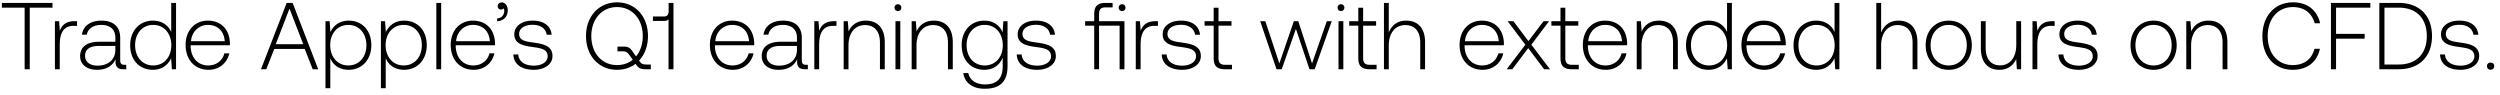 <svg width="343" height="13" viewBox="0 0 343 13" fill="none" xmlns="http://www.w3.org/2000/svg"><path d="M.26 1.05h3.12V9.5h.702V1.05h3.12V.4H.26v.65zm9.965 1.859c-1.222 0-1.742.585-2.015 1.313l-.104-1.313h-.572V9.5h.663V6.159c0-1.339.35-2.613 1.898-2.613h.48v-.637h-.35zm6.852 5.98c-.39 0-.585-.13-.585-.637V5.184c0-1.508-.923-2.353-2.574-2.353-1.508 0-2.509.728-2.678 1.924h.663c.169-.806.871-1.339 1.989-1.339 1.235 0 1.937.65 1.937 1.742v.572h-2.236c-1.69 0-2.6.728-2.6 1.963 0 1.17.923 1.885 2.327 1.885 1.339 0 2.132-.611 2.535-1.43v.234c-.026.78.299 1.118 1.079 1.118h.39v-.611h-.247zm-1.248-2.054c0 1.261-.897 2.171-2.457 2.171-1.053 0-1.703-.533-1.703-1.352 0-.871.65-1.352 1.872-1.352h2.288v.533zm7.662-2.444c-.403-.936-1.287-1.56-2.522-1.56-1.807 0-3.107 1.378-3.107 3.367 0 2.08 1.3 3.38 3.107 3.38 1.235 0 2.093-.663 2.51-1.586l.103 1.508h.572V.4h-.663v3.991zm-2.47 4.589c-1.469 0-2.483-1.144-2.483-2.782 0-1.625 1.014-2.782 2.483-2.782 1.47 0 2.483 1.157 2.483 2.795 0 1.625-1.014 2.769-2.483 2.769zm7.605.598c1.443 0 2.548-.936 2.834-2.262h-.676c-.26 1.027-1.131 1.664-2.21 1.664-1.47 0-2.392-1.118-2.418-2.652v-.117h5.382c0-.091.013-.195.013-.273-.065-1.963-1.274-3.107-3.042-3.107-1.807 0-3.042 1.378-3.042 3.328 0 2.067 1.287 3.419 3.159 3.419zm-2.418-3.926c.104-1.339 1.105-2.236 2.314-2.236 1.287 0 2.21.793 2.314 2.236h-4.628zM36.534 9.5l1.092-2.782h4.186L42.904 9.5h.754L40.148.4h-.819l-3.523 9.1h.728zm3.185-8.32l1.885 4.888h-3.77l1.885-4.888zm8.121 1.651c-1.235 0-2.093.663-2.509 1.586l-.104-1.508h-.572V12.1h.663V7.979c.377.962 1.274 1.599 2.522 1.599 1.807 0 3.107-1.378 3.107-3.38 0-2.067-1.3-3.367-3.107-3.367zm-.052 6.149c-1.469 0-2.483-1.144-2.483-2.795 0-1.612 1.014-2.769 2.483-2.769s2.483 1.157 2.483 2.782c0 1.638-1.014 2.782-2.483 2.782zm7.657-6.149c-1.236 0-2.093.663-2.51 1.586l-.104-1.508h-.572V12.1h.663V7.979c.378.962 1.275 1.599 2.523 1.599 1.806 0 3.106-1.378 3.106-3.38 0-2.067-1.3-3.367-3.107-3.367zm-.053 6.149c-1.469 0-2.483-1.144-2.483-2.795 0-1.612 1.014-2.769 2.483-2.769 1.47 0 2.483 1.157 2.483 2.782 0 1.638-1.014 2.782-2.483 2.782zm4.472.52h.663V.4h-.663v9.1zm5.134.078c1.443 0 2.548-.936 2.834-2.262h-.676c-.26 1.027-1.131 1.664-2.21 1.664-1.47 0-2.392-1.118-2.418-2.652v-.117h5.382c0-.091.013-.195.013-.273-.065-1.963-1.274-3.107-3.042-3.107-1.807 0-3.042 1.378-3.042 3.328 0 2.067 1.287 3.419 3.159 3.419zM62.58 5.652c.104-1.339 1.105-2.236 2.314-2.236 1.287 0 2.21.793 2.314 2.236H62.58zM68.859.335c-.351 0-.572.208-.572.507 0 .312.208.468.455.468.13 0 .26-.052.325-.156.09.091.117.208.117.338 0 .494-.312 1.001-.975 1.027v.39c.897-.039 1.456-.637 1.456-1.495 0-.598-.338-1.079-.806-1.079zm1.573 7.137c.052 1.365 1.157 2.106 2.808 2.106 1.417 0 2.561-.715 2.561-1.885 0-1.391-1.222-1.664-2.639-1.859-1.027-.143-1.937-.26-1.937-1.183 0-.754.741-1.248 1.86-1.248 1.052 0 1.806.507 1.923 1.365h.676c-.117-1.287-1.17-1.937-2.6-1.937-1.469-.013-2.522.741-2.522 1.872 0 1.326 1.222 1.573 2.574 1.755 1.105.156 2.002.299 2.002 1.274 0 .78-.819 1.274-1.898 1.274-1.26 0-2.08-.585-2.132-1.534h-.676zM88.643 8.85c-.442 0-.65-.091-.936-.494l-.026-.039c.767-.819 1.222-2.002 1.222-3.367 0-2.691-1.742-4.628-4.251-4.628-2.496 0-4.251 1.937-4.251 4.628s1.755 4.628 4.251 4.628c.988 0 1.859-.299 2.548-.819l.091.13c.338.481.65.611 1.274.611h.728v-.65h-.65zm-3.991.078c-2.08 0-3.523-1.651-3.523-3.978S82.572.972 84.652.972c2.093 0 3.536 1.651 3.536 3.978 0 1.118-.338 2.093-.923 2.782l-.507-.715c-.351-.481-.624-.624-1.157-.624h-.884v.65h.78c.351 0 .572.117.845.494l.468.663c-.585.468-1.313.728-2.158.728zm7.085-7.371c0 .416-.195.702-.598.702h-1.56v.611h1.56c.273 0 .468-.078.585-.221V9.5h.676V.4h-.663v1.157zm8.82 8.021c1.443 0 2.548-.936 2.834-2.262h-.676c-.26 1.027-1.131 1.664-2.21 1.664-1.469 0-2.392-1.118-2.418-2.652v-.117h5.382c0-.091.013-.195.013-.273-.065-1.963-1.274-3.107-3.042-3.107-1.807 0-3.042 1.378-3.042 3.328 0 2.067 1.287 3.419 3.159 3.419zm-2.418-3.926c.104-1.339 1.105-2.236 2.314-2.236 1.287 0 2.21.793 2.314 2.236h-4.628zm12.452 3.237c-.39 0-.585-.13-.585-.637V5.184c0-1.508-.923-2.353-2.574-2.353-1.508 0-2.509.728-2.678 1.924h.663c.169-.806.871-1.339 1.989-1.339 1.235 0 1.937.65 1.937 1.742v.572h-2.236c-1.69 0-2.6.728-2.6 1.963 0 1.17.923 1.885 2.327 1.885 1.339 0 2.132-.611 2.535-1.43v.234c-.026.78.299 1.118 1.079 1.118h.39v-.611h-.247zm-1.248-2.054c0 1.261-.897 2.171-2.457 2.171-1.053 0-1.703-.533-1.703-1.352 0-.871.65-1.352 1.872-1.352h2.288v.533zm5.072-3.926c-1.222 0-1.742.585-2.015 1.313l-.104-1.313h-.572V9.5h.663V6.159c0-1.339.351-2.613 1.898-2.613h.481v-.637h-.351zm4.376-.078c-1.209 0-1.989.624-2.366 1.482l-.104-1.404h-.572V9.5h.663V6.25c0-1.716.871-2.808 2.275-2.808 1.274 0 2.041.832 2.041 2.392V9.5h.663V5.808c0-2.08-1.105-2.977-2.6-2.977zm4.405-1.313c.26 0 .468-.195.468-.468a.458.458 0 00-.468-.468.458.458 0 00-.468.468c0 .273.208.468.468.468zm-.338 7.982h.663V2.909h-.663V9.5zm5.264-6.669c-1.209 0-1.989.624-2.366 1.482l-.104-1.404h-.572V9.5h.663V6.25c0-1.716.871-2.808 2.275-2.808 1.274 0 2.041.832 2.041 2.392V9.5h.663V5.808c0-2.08-1.105-2.977-2.6-2.977zm9.436 1.612c-.403-.975-1.287-1.612-2.509-1.612-1.807 0-3.107 1.365-3.107 3.367 0 2.08 1.3 3.38 3.107 3.38 1.235 0 2.106-.65 2.522-1.677v1.17c0 1.755-.832 2.509-2.418 2.509-1.235 0-2.093-.559-2.301-1.56h-.689c.208 1.404 1.339 2.158 2.938 2.158 2.132 0 3.133-1.014 3.133-3.081V2.909h-.572l-.104 1.534zm-2.457 4.537c-1.469 0-2.483-1.144-2.483-2.782 0-1.638 1.014-2.782 2.483-2.782s2.483 1.144 2.483 2.795c0 1.625-1.014 2.769-2.483 2.769zm4.394-1.508c.052 1.365 1.157 2.106 2.808 2.106 1.417 0 2.561-.715 2.561-1.885 0-1.391-1.222-1.664-2.639-1.859-1.027-.143-1.937-.26-1.937-1.183 0-.754.741-1.248 1.859-1.248 1.053 0 1.807.507 1.924 1.365h.676c-.117-1.287-1.17-1.937-2.6-1.937-1.469-.013-2.522.741-2.522 1.872 0 1.326 1.222 1.573 2.574 1.755 1.105.156 2.002.299 2.002 1.274 0 .78-.819 1.274-1.898 1.274-1.261 0-2.08-.585-2.132-1.534h-.676zm11.295-4.563v-.988c0-.65.247-.91.91-.91h.949V.4h-.975c-1.105 0-1.547.481-1.547 1.534v.975h-1.248v.611h1.248V9.5h.663V3.52h2.821V9.5h.663V2.909h-3.484zm3.159-2.327a.458.458 0 00-.468.468c0 .273.208.468.468.468a.45.45 0 00.468-.468.45.45 0 00-.468-.468zm4.57 2.327c-1.222 0-1.742.585-2.015 1.313l-.104-1.313h-.572V9.5h.663V6.159c0-1.339.351-2.613 1.898-2.613h.481v-.637h-.351zm.869 4.563c.052 1.365 1.157 2.106 2.808 2.106 1.417 0 2.561-.715 2.561-1.885 0-1.391-1.222-1.664-2.639-1.859-1.027-.143-1.937-.26-1.937-1.183 0-.754.741-1.248 1.859-1.248 1.053 0 1.807.507 1.924 1.365h.676c-.117-1.287-1.17-1.937-2.6-1.937-1.469-.013-2.522.741-2.522 1.872 0 1.326 1.222 1.573 2.574 1.755 1.105.156 2.002.299 2.002 1.274 0 .78-.819 1.274-1.898 1.274-1.261 0-2.08-.585-2.132-1.534h-.676zm7.128.494c0 1.053.429 1.534 1.547 1.534h.962v-.611h-.91c-.689 0-.936-.26-.936-.936V3.52h1.781v-.611h-1.781V1.063h-.663v1.846h-1.248v.611h1.248v4.446zm8.621 1.534h.715l1.95-5.538 1.859 5.538h.715l2.34-6.591h-.676l-2.028 5.798-1.885-5.798h-.611l-1.989 5.798-1.924-5.798h-.702l2.236 6.591zm8.844-7.982c.26 0 .468-.195.468-.468a.458.458 0 00-.468-.468.458.458 0 00-.468.468c0 .273.208.468.468.468zm-.338 7.982h.663V2.909h-.663V9.5zm2.716-1.534c0 1.053.429 1.534 1.547 1.534h.962v-.611h-.91c-.689 0-.936-.26-.936-.936V3.52h1.781v-.611h-1.781V1.063h-.663v1.846h-1.248v.611h1.248v4.446zm6.56-5.135c-1.235 0-2.002.689-2.379 1.638V.4h-.663v9.1h.663V6.25c0-1.716.871-2.808 2.275-2.808 1.261 0 2.041.832 2.041 2.392V9.5h.663V5.808c0-2.08-1.105-2.977-2.6-2.977zm10.496 6.747c1.443 0 2.548-.936 2.834-2.262h-.676c-.26 1.027-1.131 1.664-2.21 1.664-1.469 0-2.392-1.118-2.418-2.652v-.117h5.382c0-.091.013-.195.013-.273-.065-1.963-1.274-3.107-3.042-3.107-1.807 0-3.042 1.378-3.042 3.328 0 2.067 1.287 3.419 3.159 3.419zm-2.418-3.926c.104-1.339 1.105-2.236 2.314-2.236 1.287 0 2.21.793 2.314 2.236h-4.628zM206.72 9.5h.767l2.184-2.899 2.184 2.899h.806L210.1 6.133l2.431-3.224h-.754l-2.08 2.73-2.054-2.73h-.793l2.431 3.224L206.72 9.5zm7.378-1.534c0 1.053.429 1.534 1.547 1.534h.962v-.611h-.91c-.689 0-.936-.26-.936-.936V3.52h1.781v-.611h-1.781V1.063h-.663v1.846h-1.248v.611h1.248v4.446zm6.227 1.612c1.443 0 2.548-.936 2.834-2.262h-.676c-.26 1.027-1.131 1.664-2.21 1.664-1.469 0-2.392-1.118-2.418-2.652v-.117h5.382c0-.091.013-.195.013-.273-.065-1.963-1.274-3.107-3.042-3.107-1.807 0-3.042 1.378-3.042 3.328 0 2.067 1.287 3.419 3.159 3.419zm-2.418-3.926c.104-1.339 1.105-2.236 2.314-2.236 1.287 0 2.21.793 2.314 2.236h-4.628zm9.695-2.821c-1.209 0-1.989.624-2.366 1.482l-.104-1.404h-.572V9.5h.663V6.25c0-1.716.871-2.808 2.275-2.808 1.274 0 2.041.832 2.041 2.392V9.5h.663V5.808c0-2.08-1.105-2.977-2.6-2.977zm9.348 1.56c-.403-.936-1.287-1.56-2.522-1.56-1.807 0-3.107 1.378-3.107 3.367 0 2.08 1.3 3.38 3.107 3.38 1.235 0 2.093-.663 2.509-1.586l.104 1.508h.572V.4h-.663v3.991zm-2.47 4.589c-1.469 0-2.483-1.144-2.483-2.782 0-1.625 1.014-2.782 2.483-2.782s2.483 1.157 2.483 2.795c0 1.625-1.014 2.769-2.483 2.769zm7.605.598c1.443 0 2.548-.936 2.834-2.262h-.676c-.26 1.027-1.131 1.664-2.21 1.664-1.469 0-2.392-1.118-2.418-2.652v-.117h5.382c0-.091.013-.195.013-.273-.065-1.963-1.274-3.107-3.042-3.107-1.807 0-3.042 1.378-3.042 3.328 0 2.067 1.287 3.419 3.159 3.419zm-2.418-3.926c.104-1.339 1.105-2.236 2.314-2.236 1.287 0 2.21.793 2.314 2.236h-4.628zm12.035-1.261c-.403-.936-1.287-1.56-2.522-1.56-1.807 0-3.107 1.378-3.107 3.367 0 2.08 1.3 3.38 3.107 3.38 1.235 0 2.093-.663 2.509-1.586l.104 1.508h.572V.4h-.663v3.991zm-2.47 4.589c-1.469 0-2.483-1.144-2.483-2.782 0-1.625 1.014-2.782 2.483-2.782s2.483 1.157 2.483 2.795c0 1.625-1.014 2.769-2.483 2.769zm11.238-6.149c-1.235 0-2.002.689-2.379 1.638V.4h-.663v9.1h.663V6.25c0-1.716.871-2.808 2.275-2.808 1.261 0 2.041.832 2.041 2.392V9.5h.663V5.808c0-2.08-1.105-2.977-2.6-2.977zm6.891 6.747c1.859 0 3.172-1.378 3.172-3.38 0-1.989-1.313-3.367-3.172-3.367-1.859 0-3.159 1.378-3.159 3.367 0 2.002 1.3 3.38 3.159 3.38zm0-.598c-1.469 0-2.483-1.144-2.483-2.782 0-1.625 1.014-2.782 2.483-2.782s2.483 1.157 2.483 2.782c0 1.638-1.014 2.782-2.483 2.782zm9.273-2.834c0 1.729-.858 2.821-2.223 2.821-1.222 0-1.976-.832-1.976-2.405V2.909h-.663v3.692c0 2.067 1.079 2.977 2.535 2.977 1.17 0 1.937-.624 2.314-1.469l.091 1.391h.585V2.909h-.663v3.237zm4.915-3.237c-1.222 0-1.742.585-2.015 1.313l-.104-1.313h-.572V9.5h.663V6.159c0-1.339.351-2.613 1.898-2.613h.481v-.637h-.351zm.87 4.563c.052 1.365 1.157 2.106 2.808 2.106 1.417 0 2.561-.715 2.561-1.885 0-1.391-1.222-1.664-2.639-1.859-1.027-.143-1.937-.26-1.937-1.183 0-.754.741-1.248 1.859-1.248 1.053 0 1.807.507 1.924 1.365h.676c-.117-1.287-1.17-1.937-2.6-1.937-1.469-.013-2.522.741-2.522 1.872 0 1.326 1.222 1.573 2.574 1.755 1.105.156 2.002.299 2.002 1.274 0 .78-.819 1.274-1.898 1.274-1.261 0-2.08-.585-2.132-1.534h-.676zm13.049 2.106c1.859 0 3.172-1.378 3.172-3.38 0-1.989-1.313-3.367-3.172-3.367-1.859 0-3.159 1.378-3.159 3.367 0 2.002 1.3 3.38 3.159 3.38zm0-.598c-1.469 0-2.483-1.144-2.483-2.782 0-1.625 1.014-2.782 2.483-2.782s2.483 1.157 2.483 2.782c0 1.638-1.014 2.782-2.483 2.782zM303 2.831c-1.209 0-1.989.624-2.366 1.482l-.104-1.404h-.572V9.5h.663V6.25c0-1.716.871-2.808 2.275-2.808 1.274 0 2.041.832 2.041 2.392V9.5h.663V5.808c0-2.08-1.105-2.977-2.6-2.977zm11.575 6.747c1.95 0 3.328-1.053 3.718-2.886h-.741c-.39 1.456-1.443 2.236-2.99 2.236-2.106 0-3.432-1.651-3.432-3.978s1.352-3.978 3.458-3.978c1.521 0 2.587.793 2.99 2.223h.741c-.403-1.82-1.781-2.873-3.692-2.873-2.561 0-4.225 1.898-4.225 4.628 0 2.756 1.625 4.628 4.173 4.628zm5.229-.078h.702V5.301h3.926v-.65h-3.926V1.05h4.706V.4h-5.408v9.1zm9.292 0c2.886 0 4.576-1.794 4.576-4.55 0-2.769-1.69-4.55-4.576-4.55h-2.652v9.1h2.652zm-1.95-8.45h1.95c2.483 0 3.861 1.508 3.861 3.9 0 2.379-1.378 3.9-3.861 3.9h-1.95v-7.8zm7.628 6.422c.052 1.365 1.157 2.106 2.808 2.106 1.417 0 2.561-.715 2.561-1.885 0-1.391-1.222-1.664-2.639-1.859-1.027-.143-1.937-.26-1.937-1.183 0-.754.741-1.248 1.859-1.248 1.053 0 1.807.507 1.924 1.365h.676c-.117-1.287-1.17-1.937-2.6-1.937-1.469-.013-2.522.741-2.522 1.872 0 1.326 1.222 1.573 2.574 1.755 1.105.156 2.002.299 2.002 1.274 0 .78-.819 1.274-1.898 1.274-1.261 0-2.08-.585-2.132-1.534h-.676zm6.442 1.599a.47.47 0 00.494.494.47.47 0 00.494-.494c0-.299-.208-.481-.494-.481-.286 0-.494.182-.494.481z" fill="#000"/></svg>